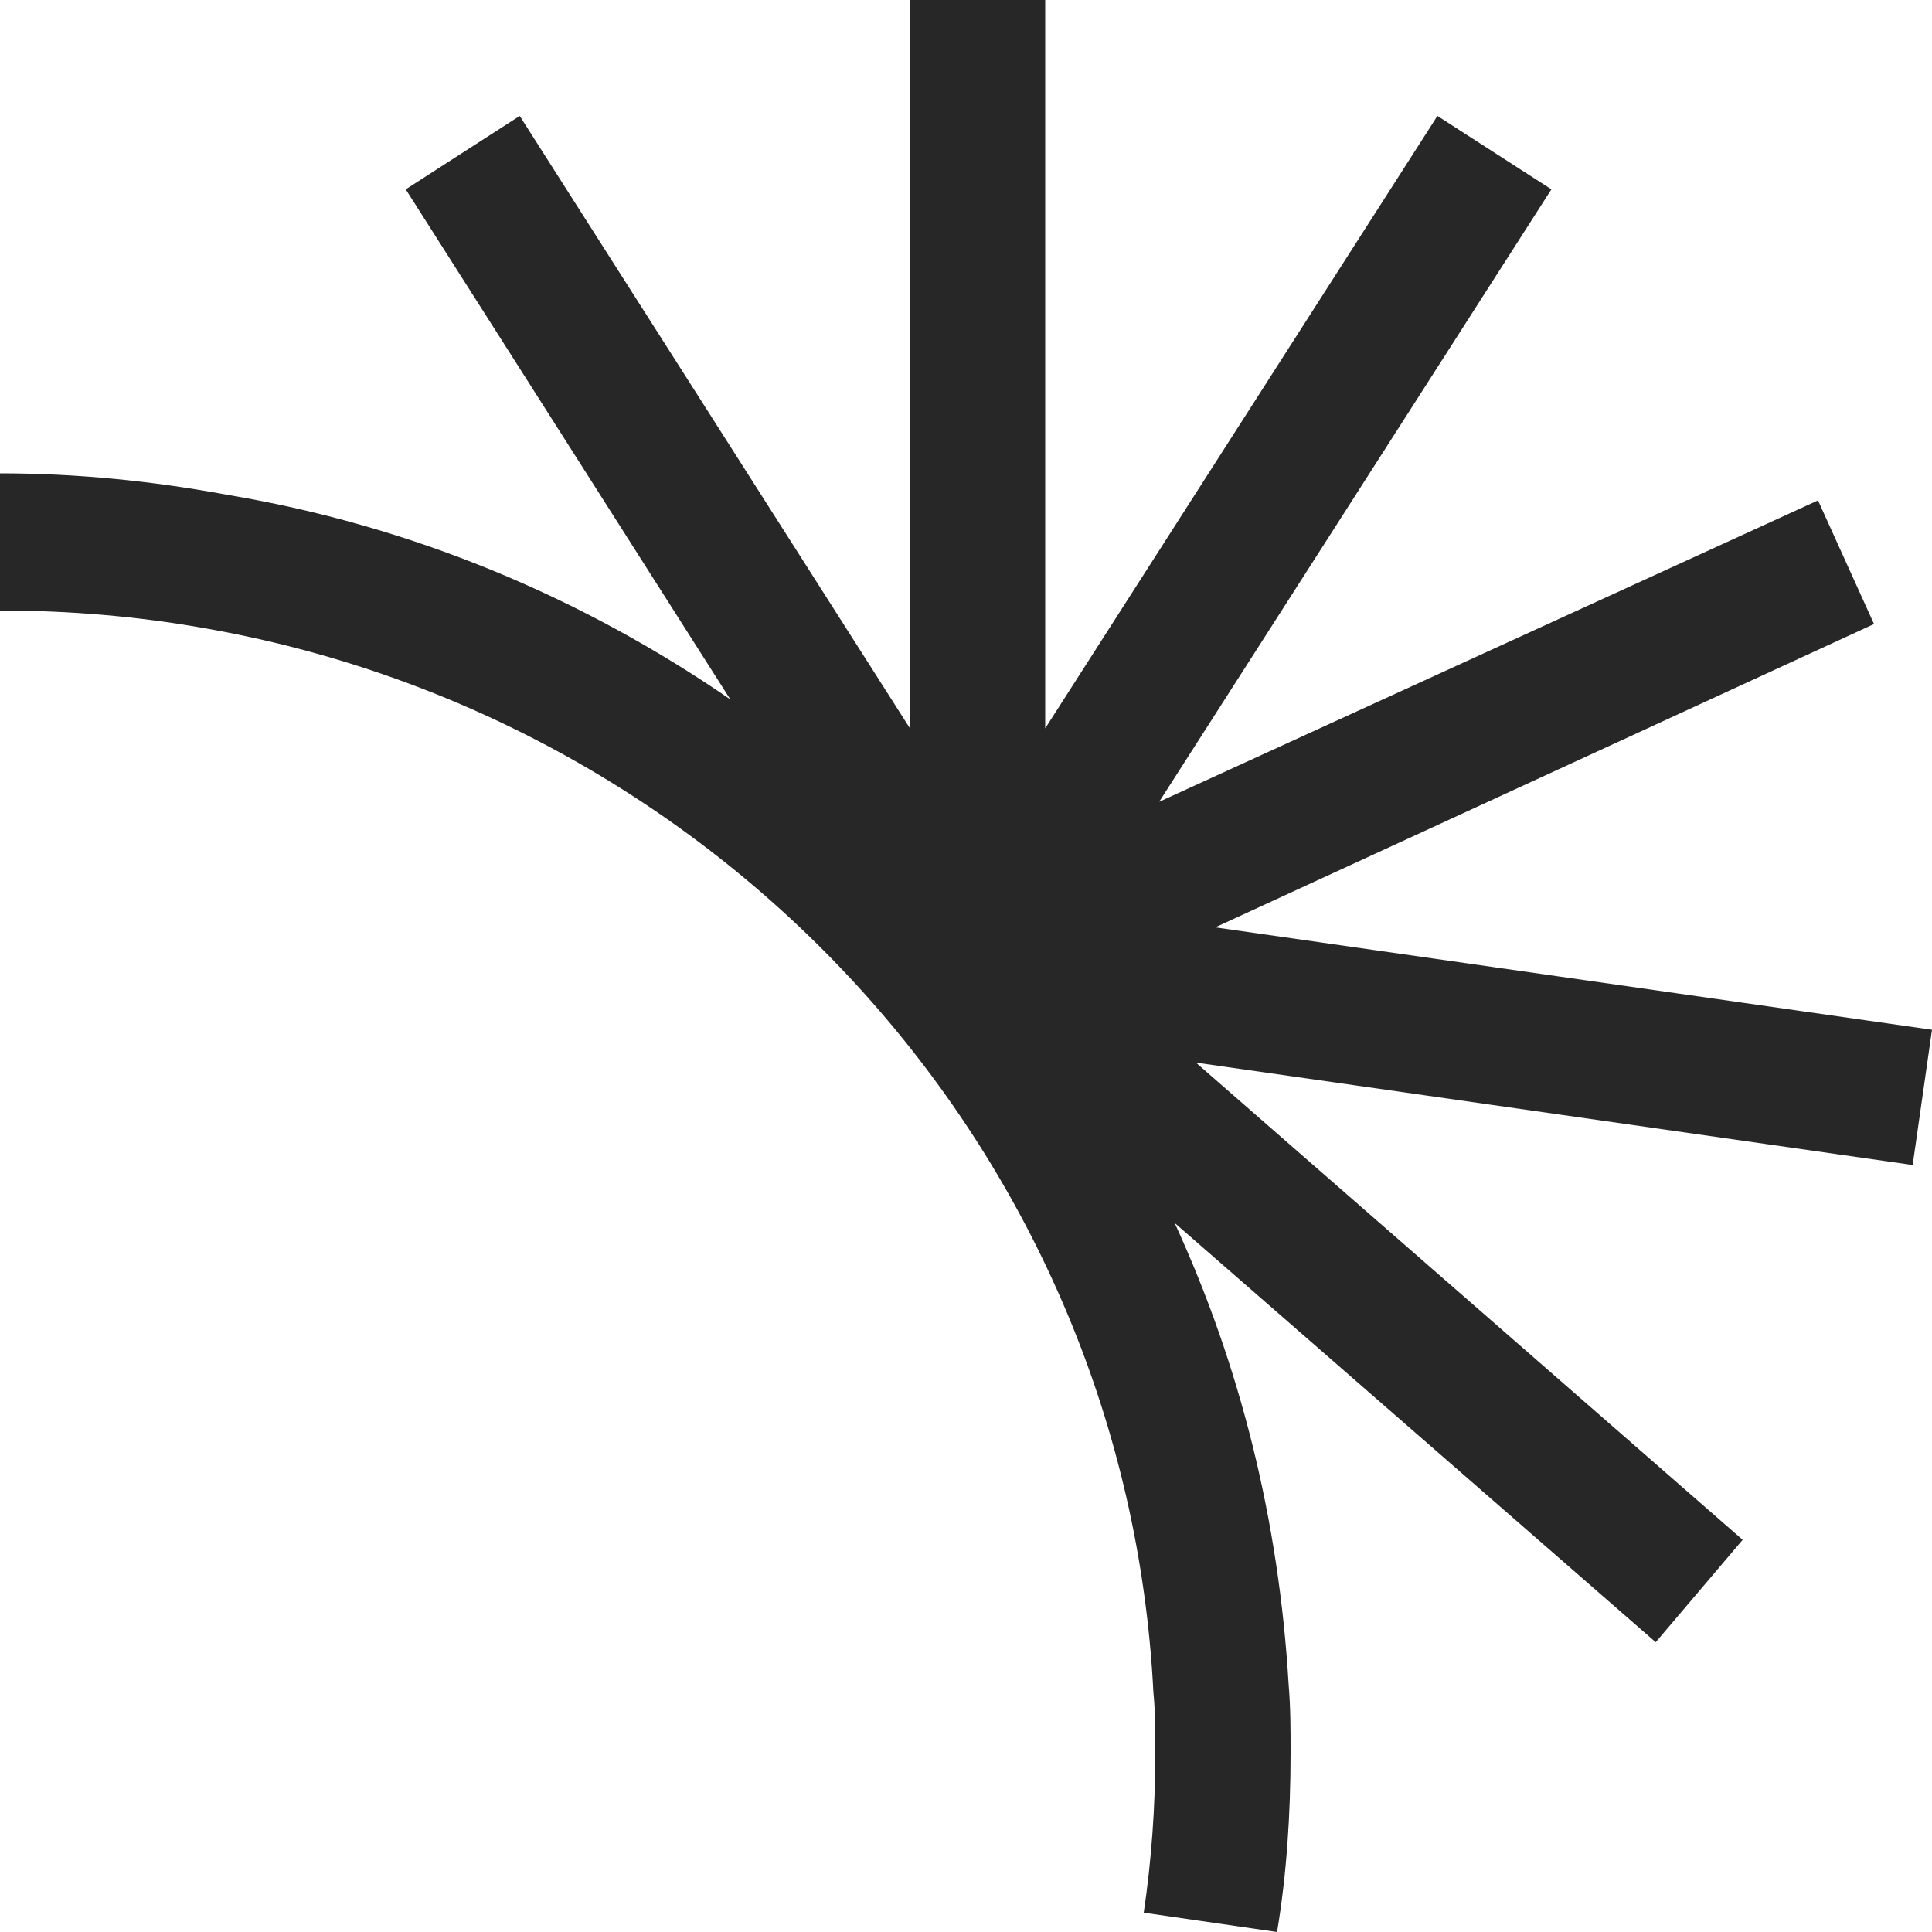 <svg width="1" height="1" viewBox="0 0 1 1" fill="none" xmlns="http://www.w3.org/2000/svg">
<path fill-rule="evenodd" clip-rule="evenodd" d="M0.378 0.362C0.301 0.309 0.213 0.272 0.117 0.256C0.079 0.249 0.04 0.245 0 0.245V0.316C0.036 0.316 0.071 0.319 0.105 0.325C0.376 0.372 0.583 0.599 0.597 0.876C0.598 0.886 0.598 0.897 0.598 0.907C0.598 0.935 0.596 0.963 0.592 0.99L0.661 1C0.666 0.97 0.668 0.939 0.668 0.907C0.668 0.895 0.668 0.884 0.667 0.872C0.662 0.787 0.642 0.707 0.608 0.633L0.857 0.85L0.902 0.797L0.619 0.55L0.99 0.603L1 0.533L0.629 0.48L0.97 0.323L0.97 0.323L0.941 0.259L0.6 0.415L0.803 0.098L0.744 0.06L0.541 0.377L0.541 0H0.471L0.471 0.377L0.269 0.06L0.21 0.098L0.378 0.362Z" fill="#272727"/>
</svg>
